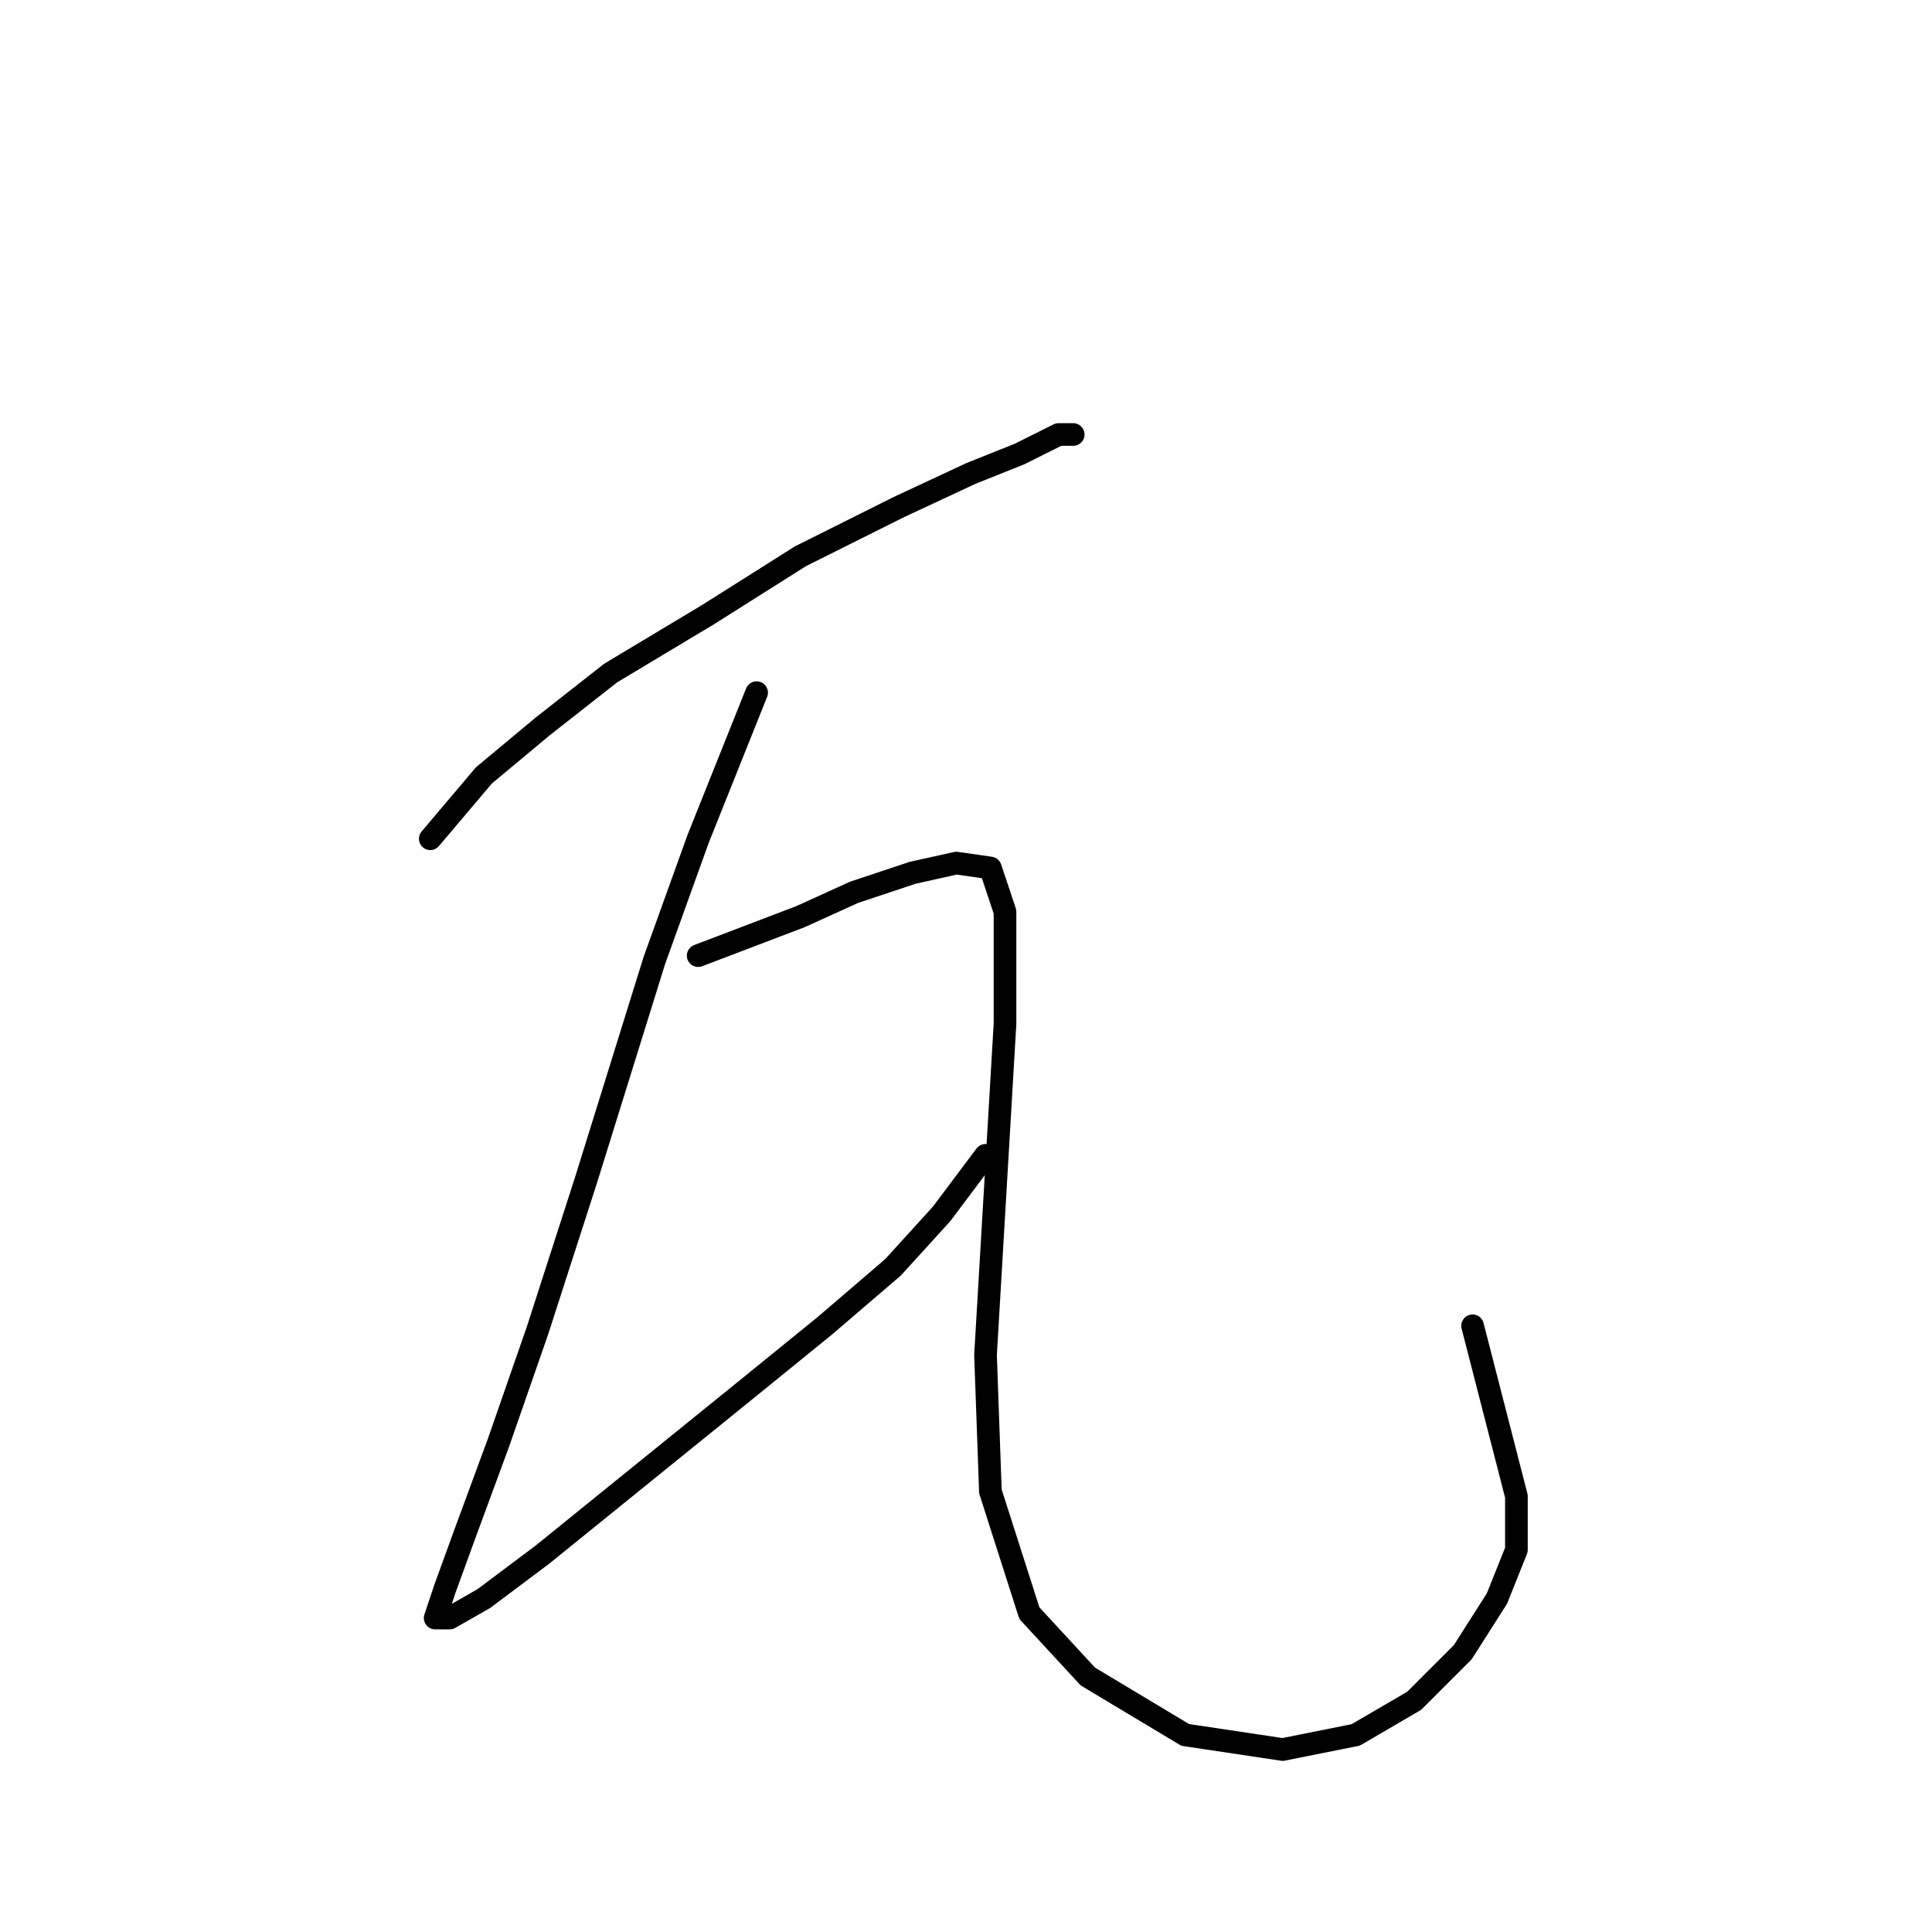 <?xml version="1.0" standalone="no"?>
    <svg width="256" height="256" xmlns="http://www.w3.org/2000/svg" version="1.1">
    <polyline stroke="black" stroke-width="3" stroke-linecap="round" fill="transparent" stroke-linejoin="round" points="57.016 111.139 64.115 102.749 71.859 96.295 80.894 89.196 93.802 81.452 106.063 73.707 118.971 67.254 128.651 62.736 135.105 60.155 140.268 57.573 142.204 57.573 142.204 57.573 142.204 57.573 " />
        <polyline stroke="black" stroke-width="3" stroke-linecap="round" fill="transparent" stroke-linejoin="round" points="100.255 91.778 96.383 101.458 92.511 111.139 86.703 127.273 77.667 156.314 71.214 176.321 66.051 191.164 61.533 203.426 58.952 210.525 57.661 214.397 59.597 214.397 64.115 211.816 71.859 206.007 85.412 195.036 98.964 184.065 109.29 175.675 118.325 167.931 124.779 160.832 130.587 153.087 130.587 153.087 " />
        <polyline stroke="black" stroke-width="3" stroke-linecap="round" fill="transparent" stroke-linejoin="round" points="92.511 126.627 106.063 121.464 113.163 118.238 120.907 115.656 126.715 114.365 131.233 115.011 133.169 120.819 133.169 135.663 131.878 157.605 130.587 179.547 131.233 197.618 136.396 213.752 144.14 222.142 157.047 229.886 169.955 231.822 179.635 229.886 187.38 225.368 193.833 218.915 198.351 211.816 200.932 205.362 200.932 198.263 195.124 175.675 195.124 175.675 " />
        </svg>